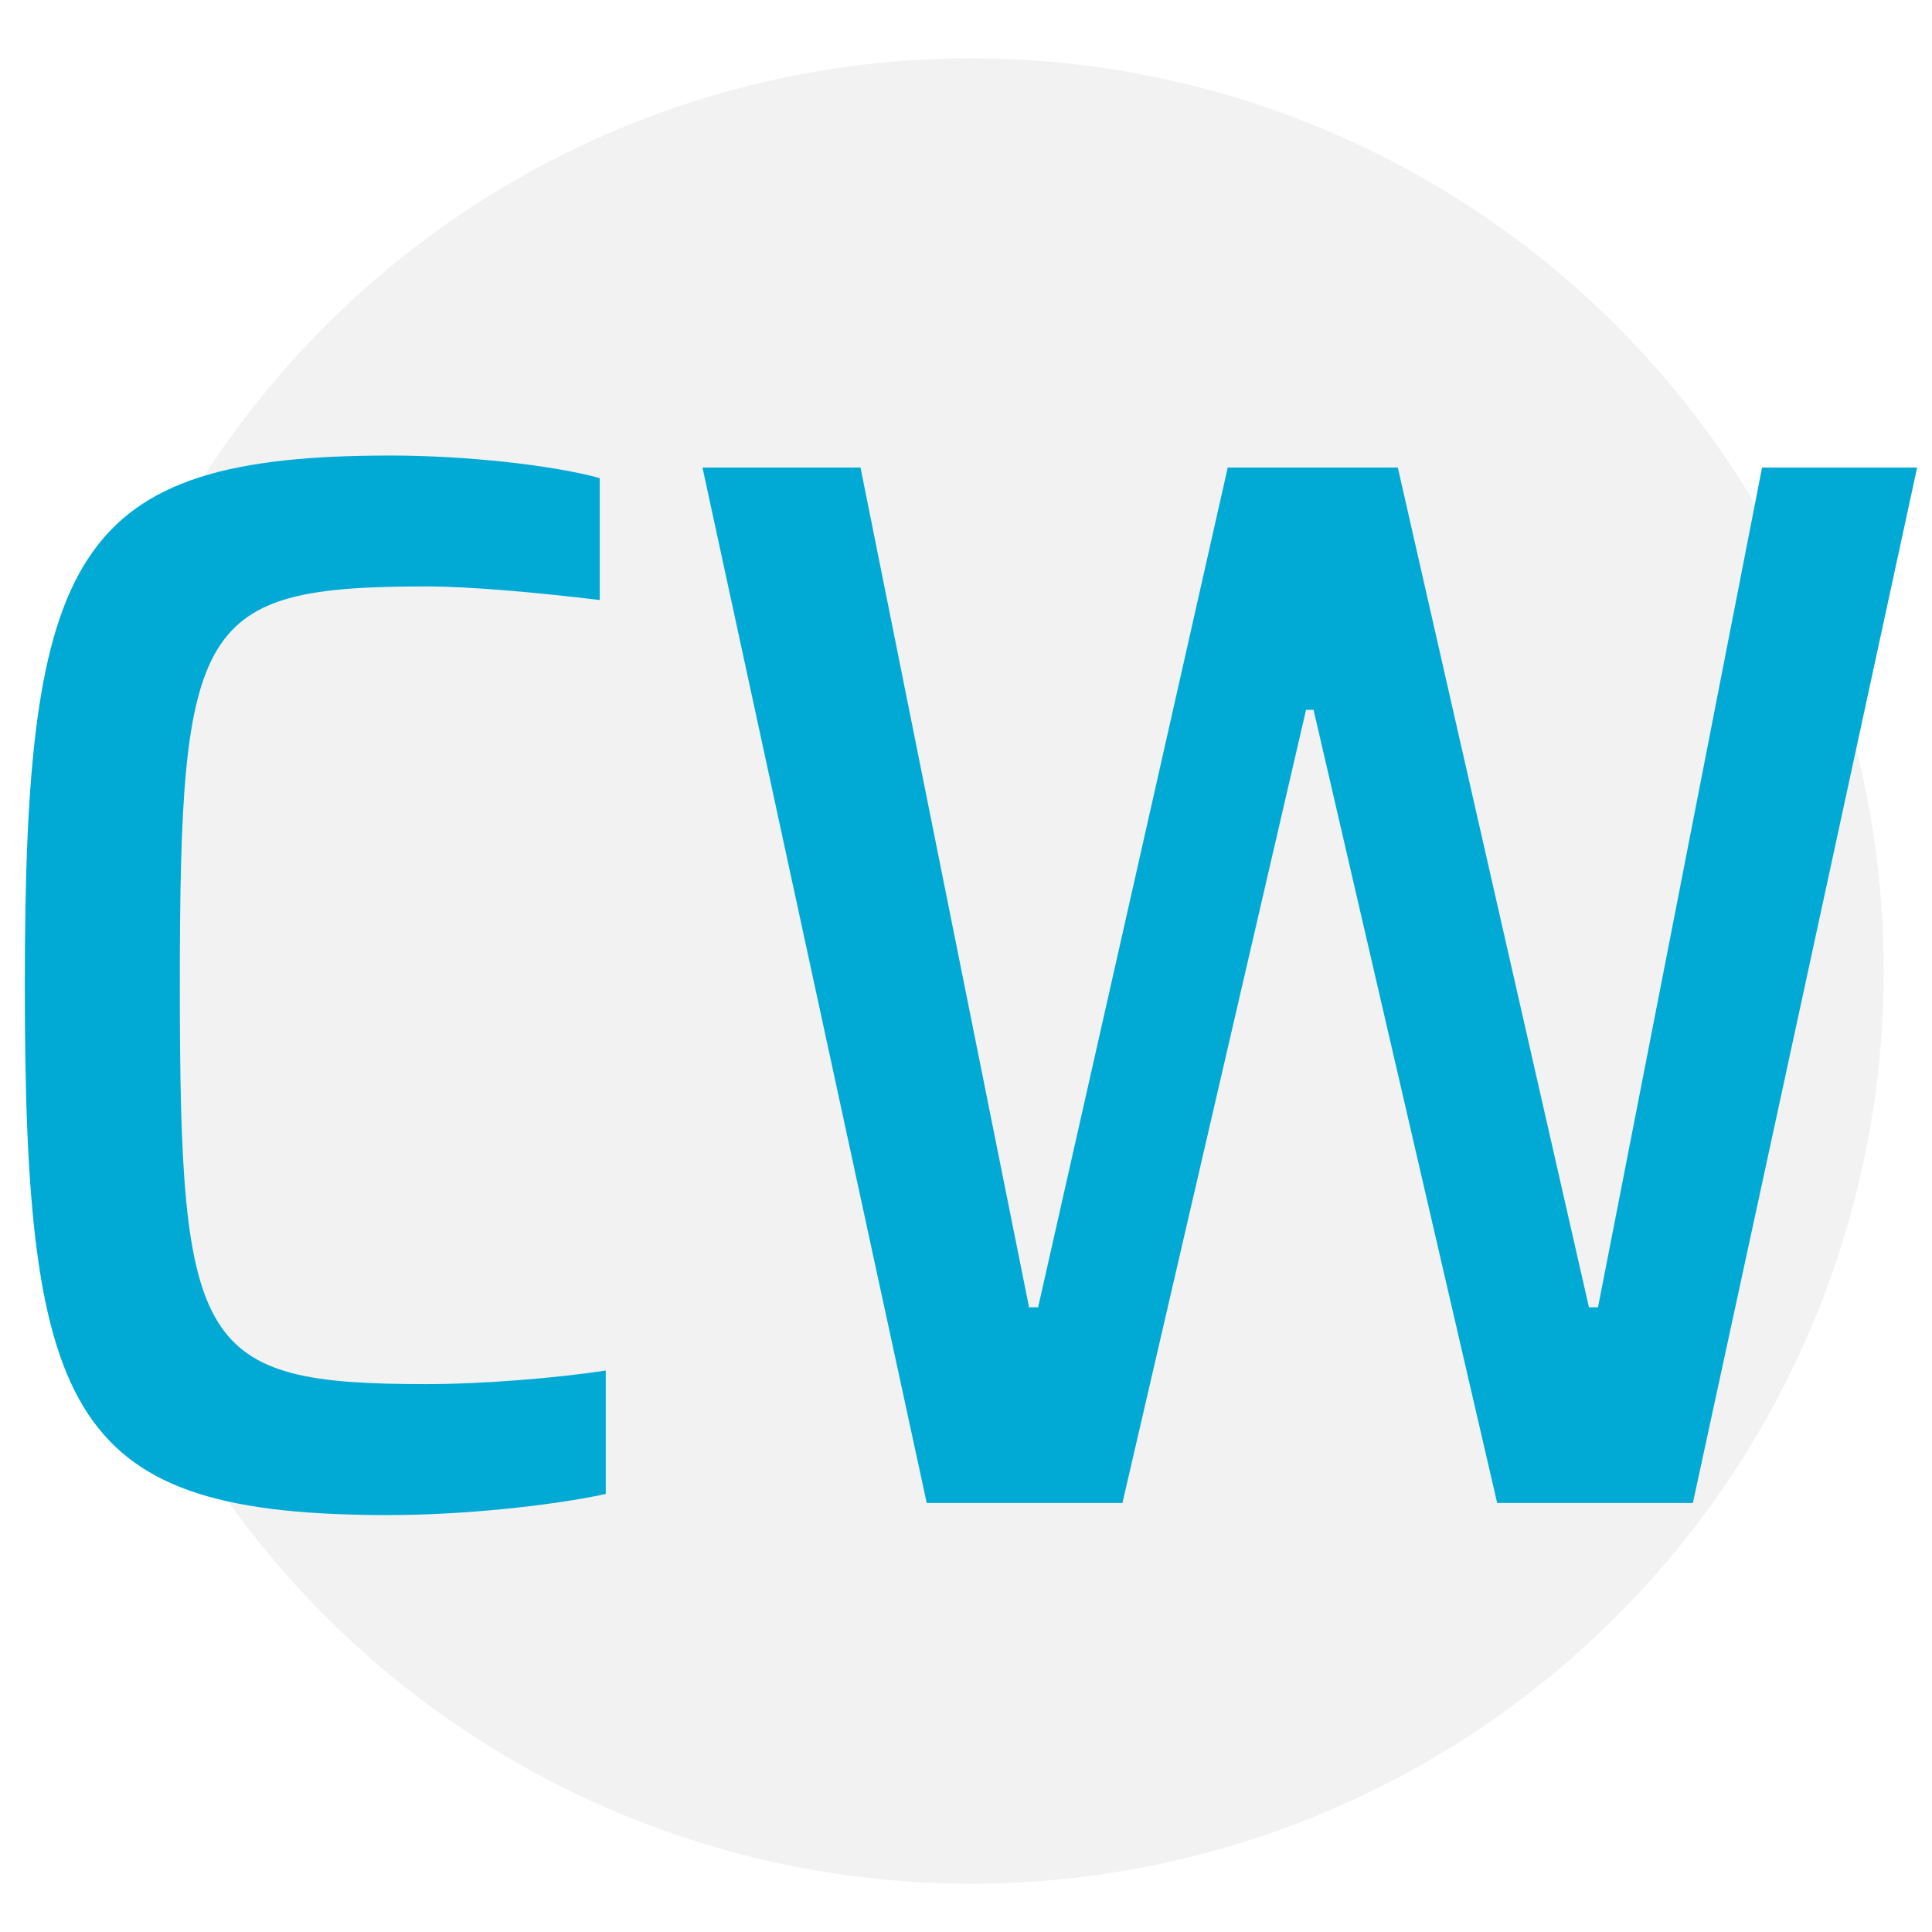 <?xml version="1.0" encoding="UTF-8" standalone="no"?>
<!-- Created with Inkscape (http://www.inkscape.org/) -->

<svg
   xmlns:dc="http://purl.org/dc/elements/1.1/"
   xmlns:cc="http://creativecommons.org/ns#"
   xmlns:rdf="http://www.w3.org/1999/02/22-rdf-syntax-ns#"
   xmlns:svg="http://www.w3.org/2000/svg"
   xmlns="http://www.w3.org/2000/svg"
   xmlns:sodipodi="http://sodipodi.sourceforge.net/DTD/sodipodi-0.dtd"
   xmlns:inkscape="http://www.inkscape.org/namespaces/inkscape"
   width="50mm"
   height="50mm"
   viewBox="0 0 50 50"
   version="1.1"
   id="svg1586"
   inkscape:version="0.92.4 (5da689c313, 2019-01-14)"
   sodipodi:docname="favicon.svg"
   inkscape:export-filename="C:\SoSense\sosense_site\static\favicon.png"
   inkscape:export-xdpi="300"
   inkscape:export-ydpi="300">
  <defs
     id="defs1580" />
  <sodipodi:namedview
     id="base"
     pagecolor="#ffffff"
     bordercolor="#666666"
     borderopacity="1.0"
     inkscape:pageopacity="0.0"
     inkscape:pageshadow="2"
     inkscape:zoom="2.078763"
     inkscape:cx="66.681999"
     inkscape:cy="120.84255"
     inkscape:document-units="mm"
     inkscape:current-layer="layer1"
     showgrid="false"
     inkscape:window-width="1920"
     inkscape:window-height="1051"
     inkscape:window-x="1911"
     inkscape:window-y="153"
     inkscape:window-maximized="1" />
  <g
     inkscape:label="Layer 1"
     inkscape:groupmode="layer"
     id="layer1"
     transform="translate(0,-247)">
    <path
       style="opacity:0.5;vector-effect:none;fill:#e6e6e6;fill-opacity:1;stroke:none;stroke-width:4;stroke-linecap:butt;stroke-linejoin:miter;stroke-miterlimit:10;stroke-dasharray:none;stroke-dashoffset:0;stroke-opacity:1;paint-order:stroke fill markers"
       d="M 48.75,272.129 A 23.622,23.621 0 0 1 25.128,295.75 23.622,23.621 0 0 1 1.506,272.129 23.622,23.621 0 0 1 25.128,248.509 23.622,23.621 0 0 1 48.75,272.129 Z"
       id="path4518-3-1-4-2-1-6-8-5-4-4"
       inkscape:connector-curvature="0"
       inkscape:export-xdpi="300"
       inkscape:export-ydpi="300" />
    <g
       aria-label="CW"
       style="font-style:normal;font-variant:normal;font-weight:normal;font-stretch:normal;font-size:14.606px;line-height:1;font-family:'Saira SemiCondensed';-inkscape-font-specification:'Saira SemiCondensed, ';letter-spacing:0px;word-spacing:0px;fill:#000000;fill-opacity:1;stroke:none;stroke-width:0.265"
       id="text817-2-7-2-9-4-4">
      <path
         d="m 10.107,286.209 c 1.831,0 4.129,-0.234 5.57,-0.545 v -3.194 c -1.285,0.195 -3.194,0.351 -4.635,0.351 -5.92,0 -6.388,-0.896 -6.388,-10.322 0,-9.426 0.467,-10.322 6.388,-10.322 1.13,0 2.843,0.156 4.479,0.351 v -3.155 c -1.285,-0.351 -3.544,-0.584 -5.414,-0.584 -8.219,0 -9.465,2.493 -9.465,13.711 0,11.296 1.207,13.711 9.465,13.711 z"
         style="font-style:normal;font-variant:normal;font-weight:500;font-stretch:semi-condensed;font-size:38.95px;font-family:'Saira SemiCondensed';-inkscape-font-specification:'Saira SemiCondensed, Medium Semi-Condensed';fill:#00aad4;stroke-width:0.265"
         id="path825" />
      <path
         d="m 23.984,285.898 h 5.064 l 4.752,-20.527 h 0.195 l 4.752,20.527 h 5.064 l 5.804,-26.798 H 45.602 l -4.246,21.734 h -0.234 l -4.947,-21.734 h -4.401 l -4.908,21.734 h -0.234 l -4.362,-21.734 h -4.09 z"
         style="font-style:normal;font-variant:normal;font-weight:500;font-stretch:semi-condensed;font-size:38.95px;font-family:'Saira SemiCondensed';-inkscape-font-specification:'Saira SemiCondensed, Medium Semi-Condensed';fill:#00aad4;stroke-width:0.265"
         id="path827" />
    </g>
  </g>
</svg>
